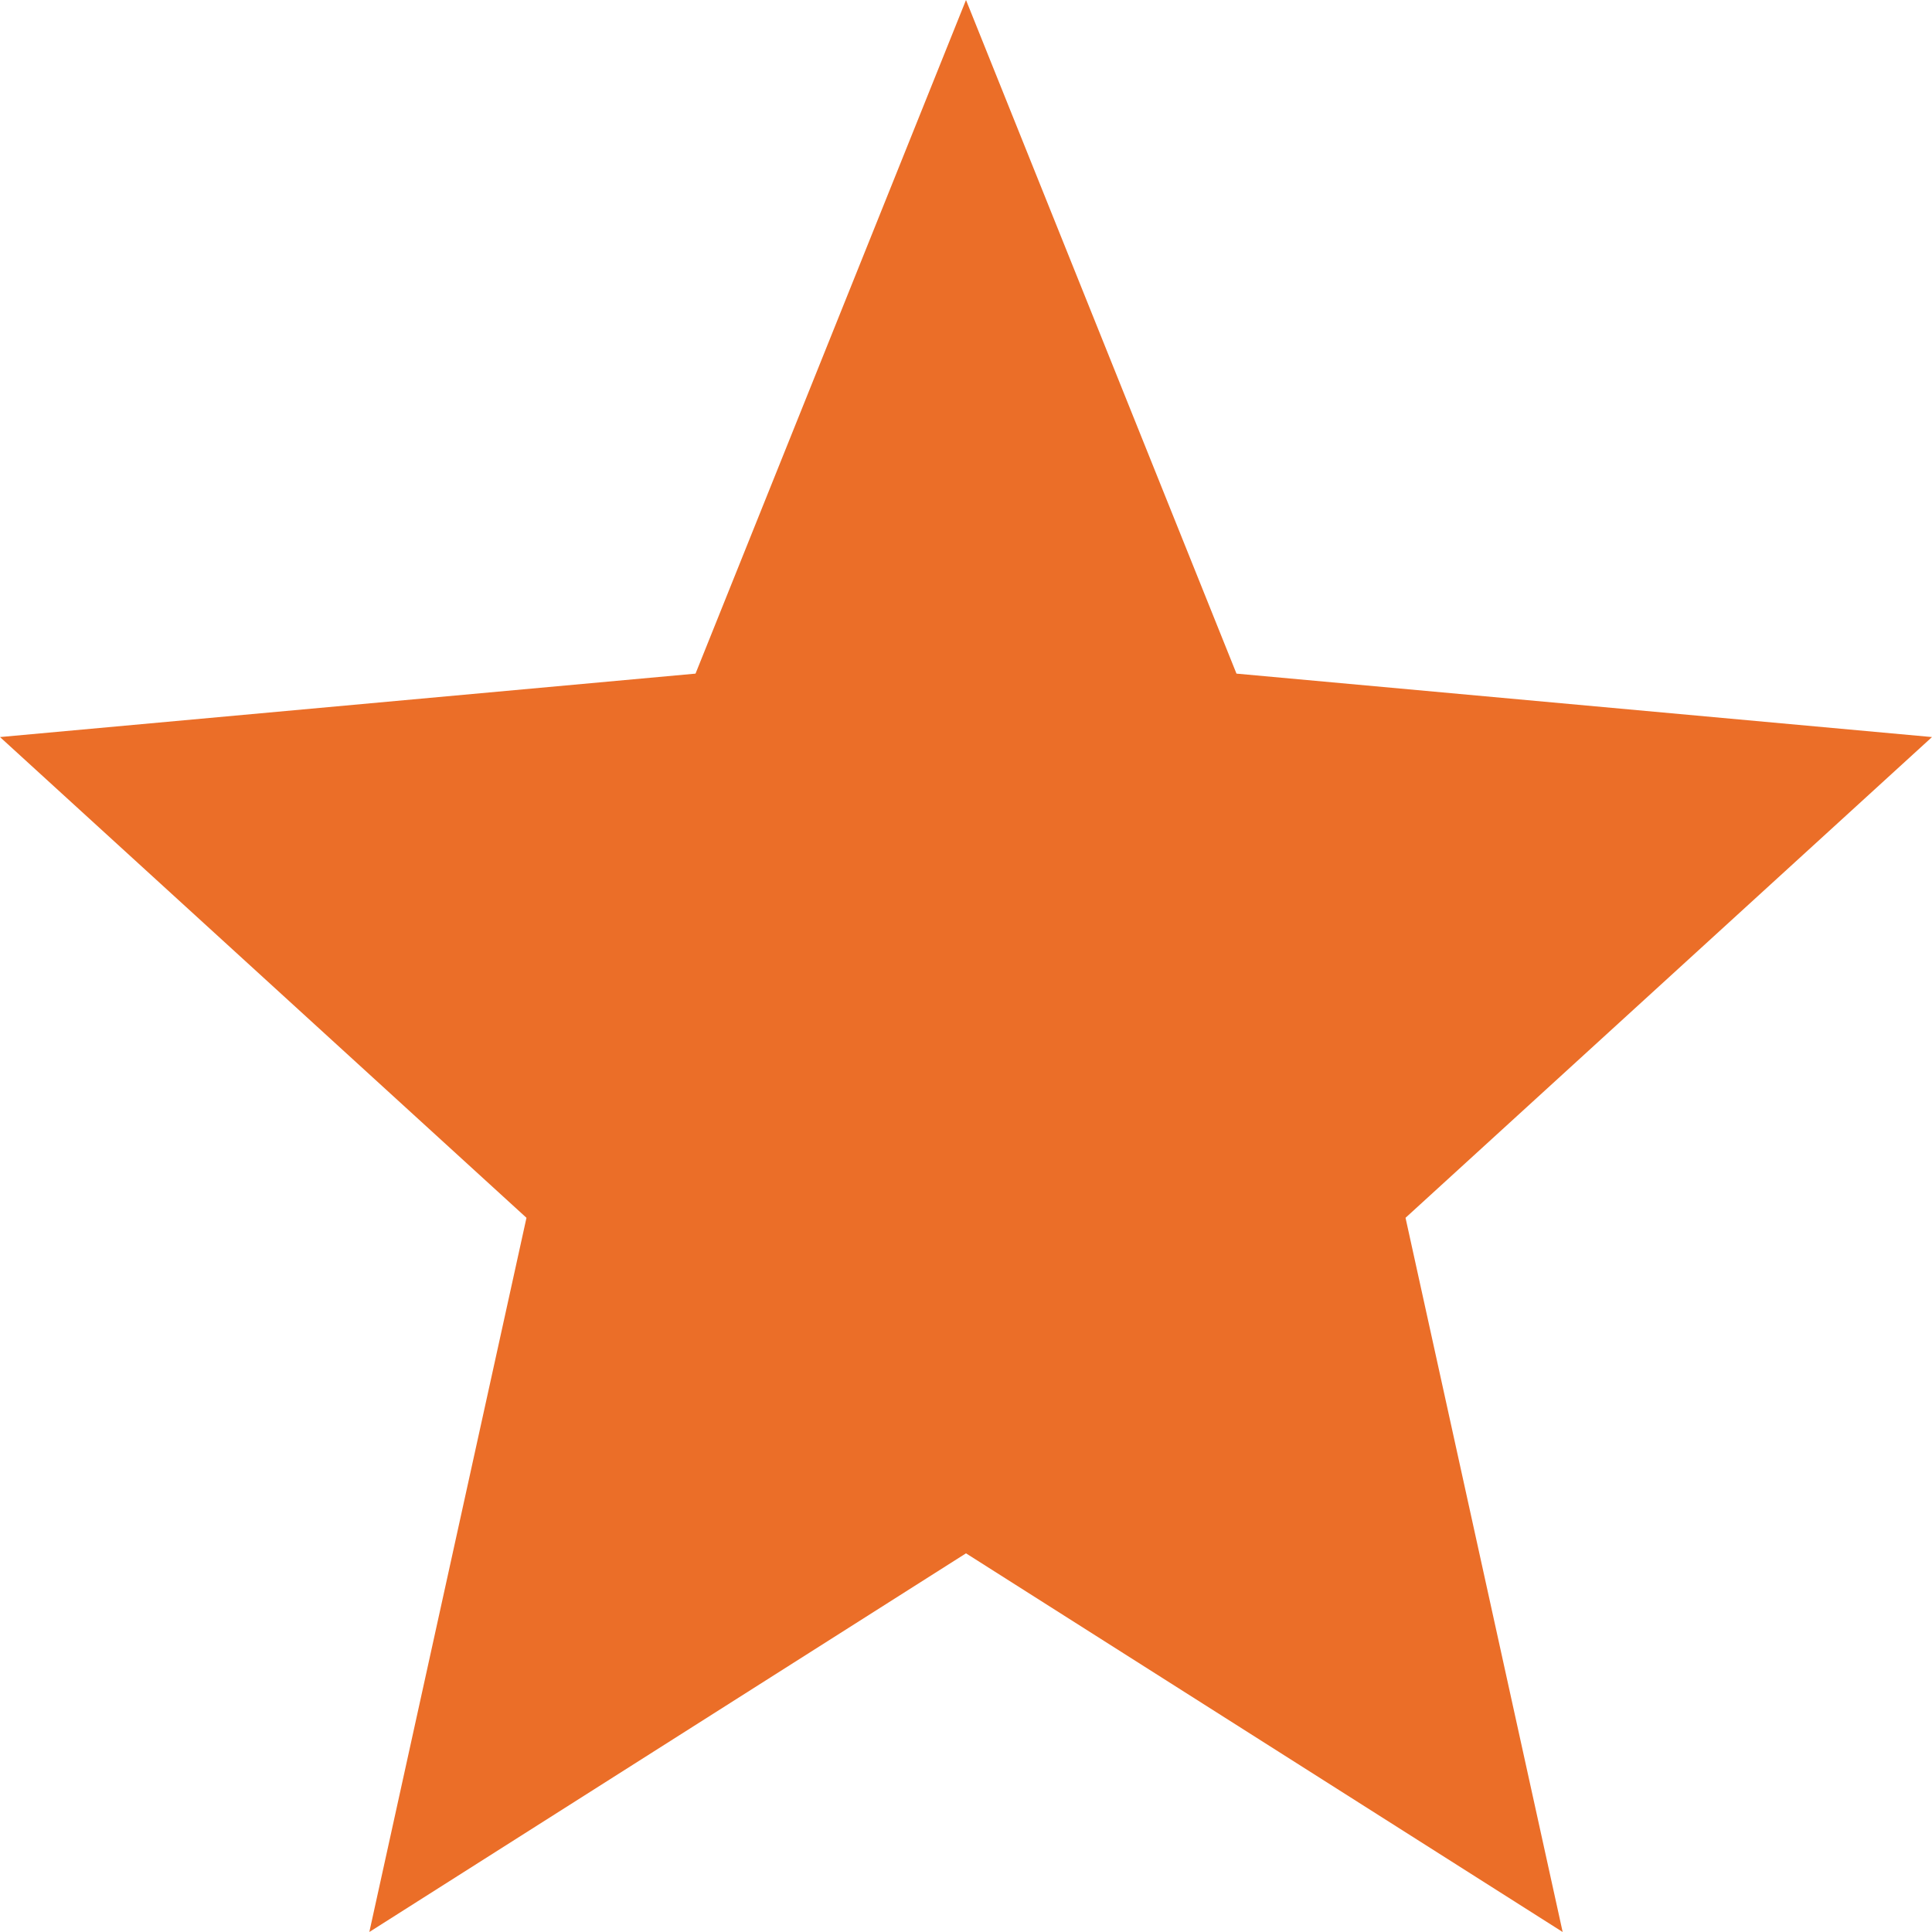 <svg width="6" height="6" viewBox="0 0 6 6" fill="none" xmlns="http://www.w3.org/2000/svg">
<path d="M1.147 6L1.635 3.782L0 2.289L2.16 2.092L3 0L3.84 2.092L6 2.289L4.365 3.782L4.853 6L3 4.824L1.147 6Z" fill="#EB6E28"/>
</svg>
